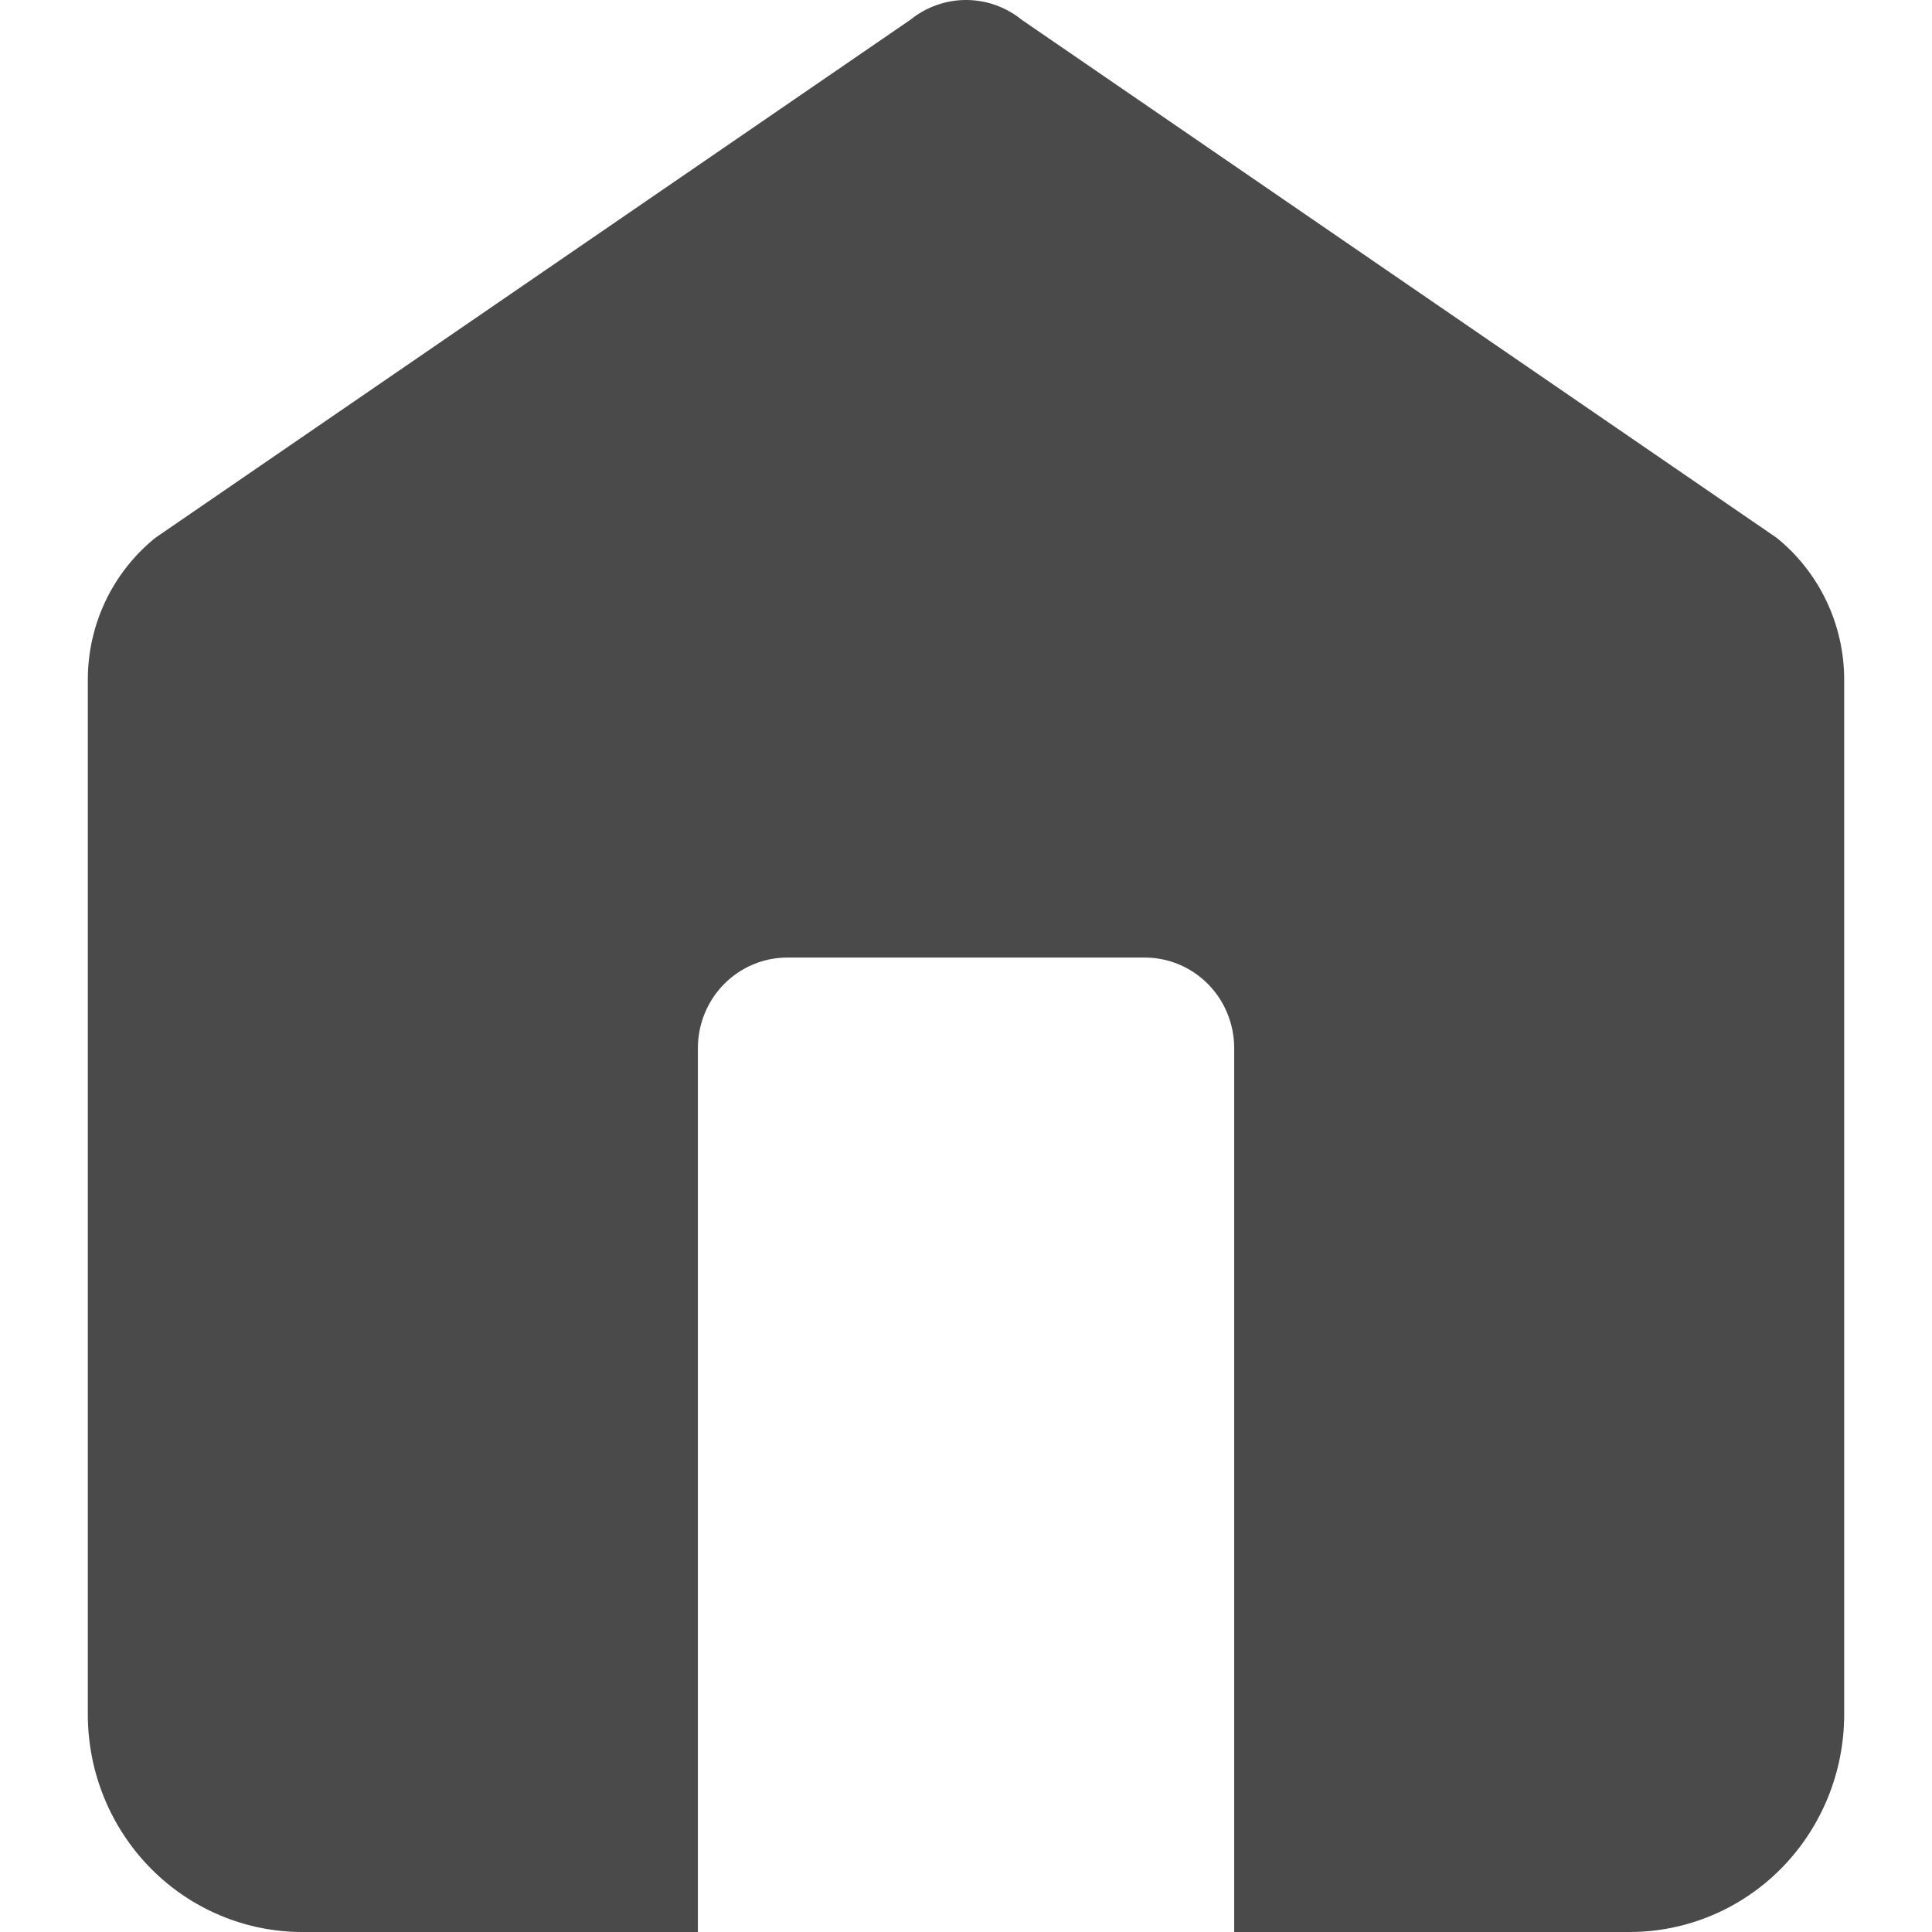 <svg width="30" height="30" viewBox="0 0 41 44" fill="none" xmlns="http://www.w3.org/2000/svg">
<path fill-rule="evenodd" clip-rule="evenodd" d="M38.963 12.249L21.767 0.449C21.407 0.158 20.961 0 20.501 0C20.041 0 19.595 0.158 19.235 0.449L2.037 12.249C1.558 12.636 1.171 13.127 0.904 13.686C0.638 14.245 0.5 14.858 0.5 15.479V39.046C0.5 40.36 1.015 41.62 1.931 42.549C2.847 43.478 4.09 44 5.386 44H14.394V23.872C14.394 23.324 14.608 22.799 14.99 22.412C15.372 22.025 15.89 21.808 16.43 21.808H24.573C25.112 21.808 25.63 22.025 26.012 22.412C26.394 22.799 26.608 23.324 26.608 23.872V44H35.614C36.91 44 38.153 43.478 39.069 42.549C39.985 41.62 40.5 40.36 40.5 39.046V15.481C40.5 14.86 40.362 14.247 40.096 13.688C39.83 13.129 39.442 12.636 38.963 12.249Z" fill="#4A4A4A"/>
</svg>
